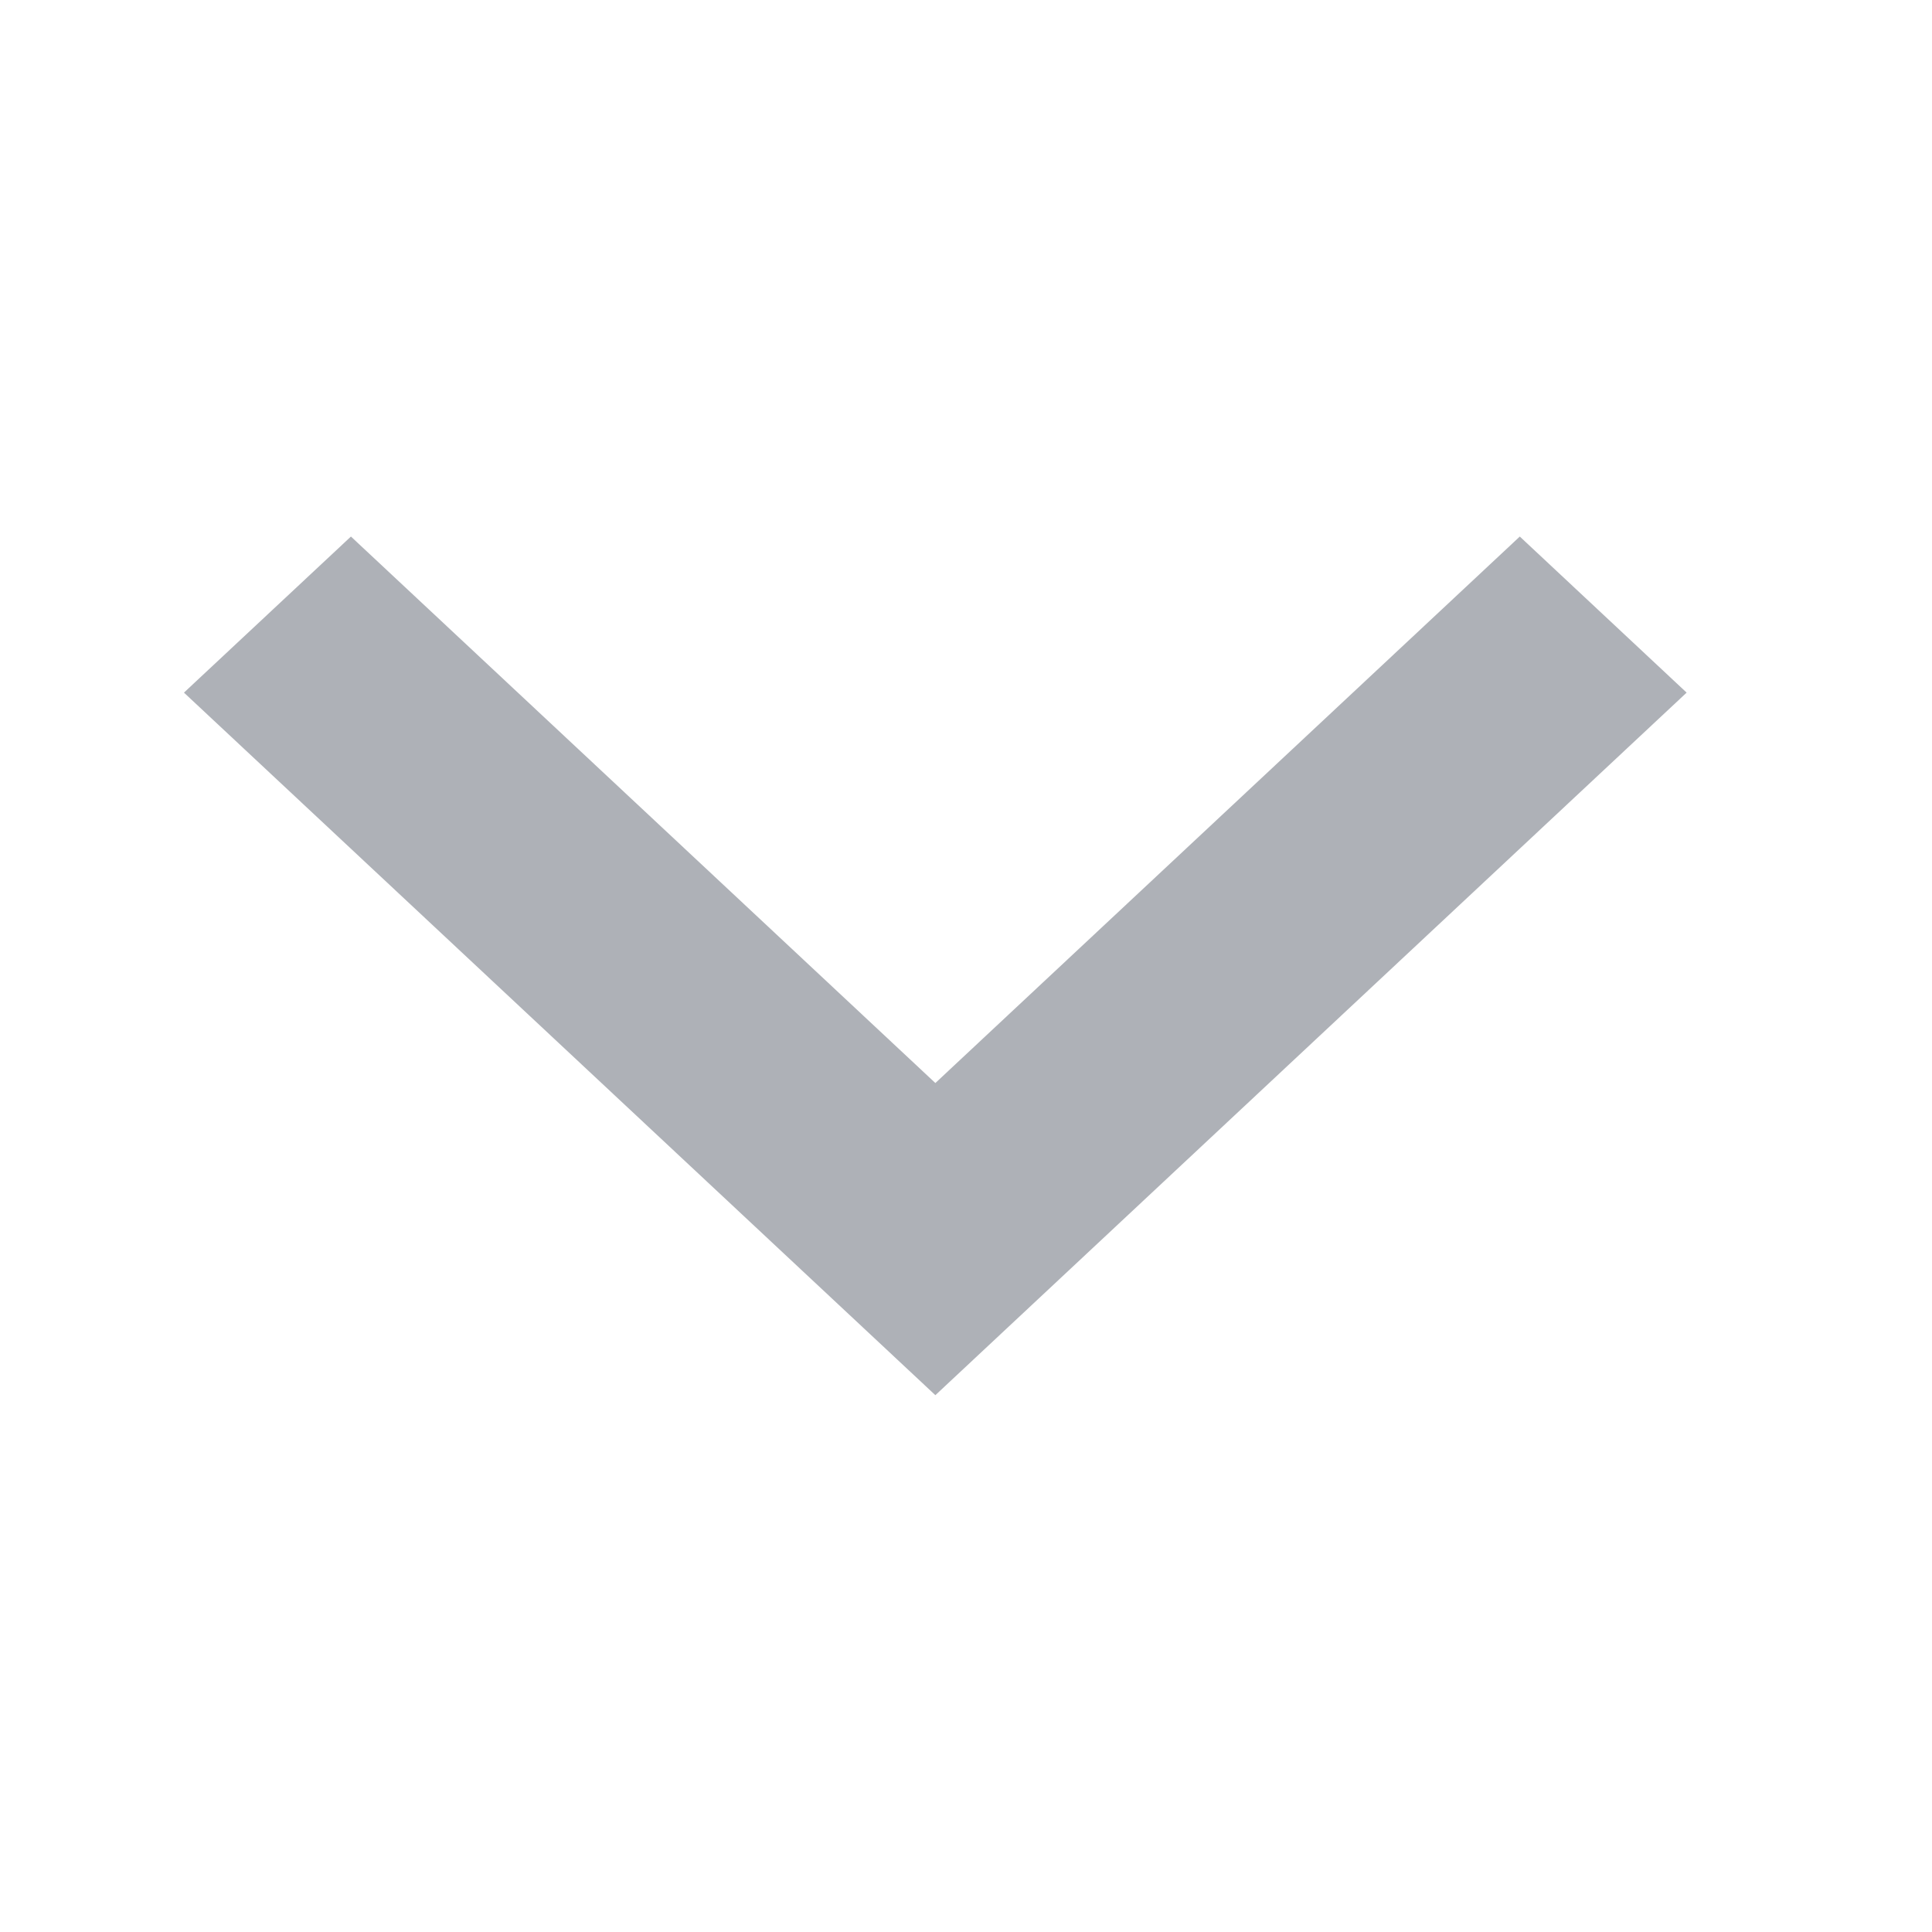 <svg width="14" height="14" viewBox="0 0 14 14" fill="none" xmlns="http://www.w3.org/2000/svg">
<path d="M6.778 7.848L11.013 3.888L12.222 5.019L6.778 10.11L1.333 5.019L2.543 3.888L6.778 7.848Z" fill="#AEB1B7"/>
</svg>
